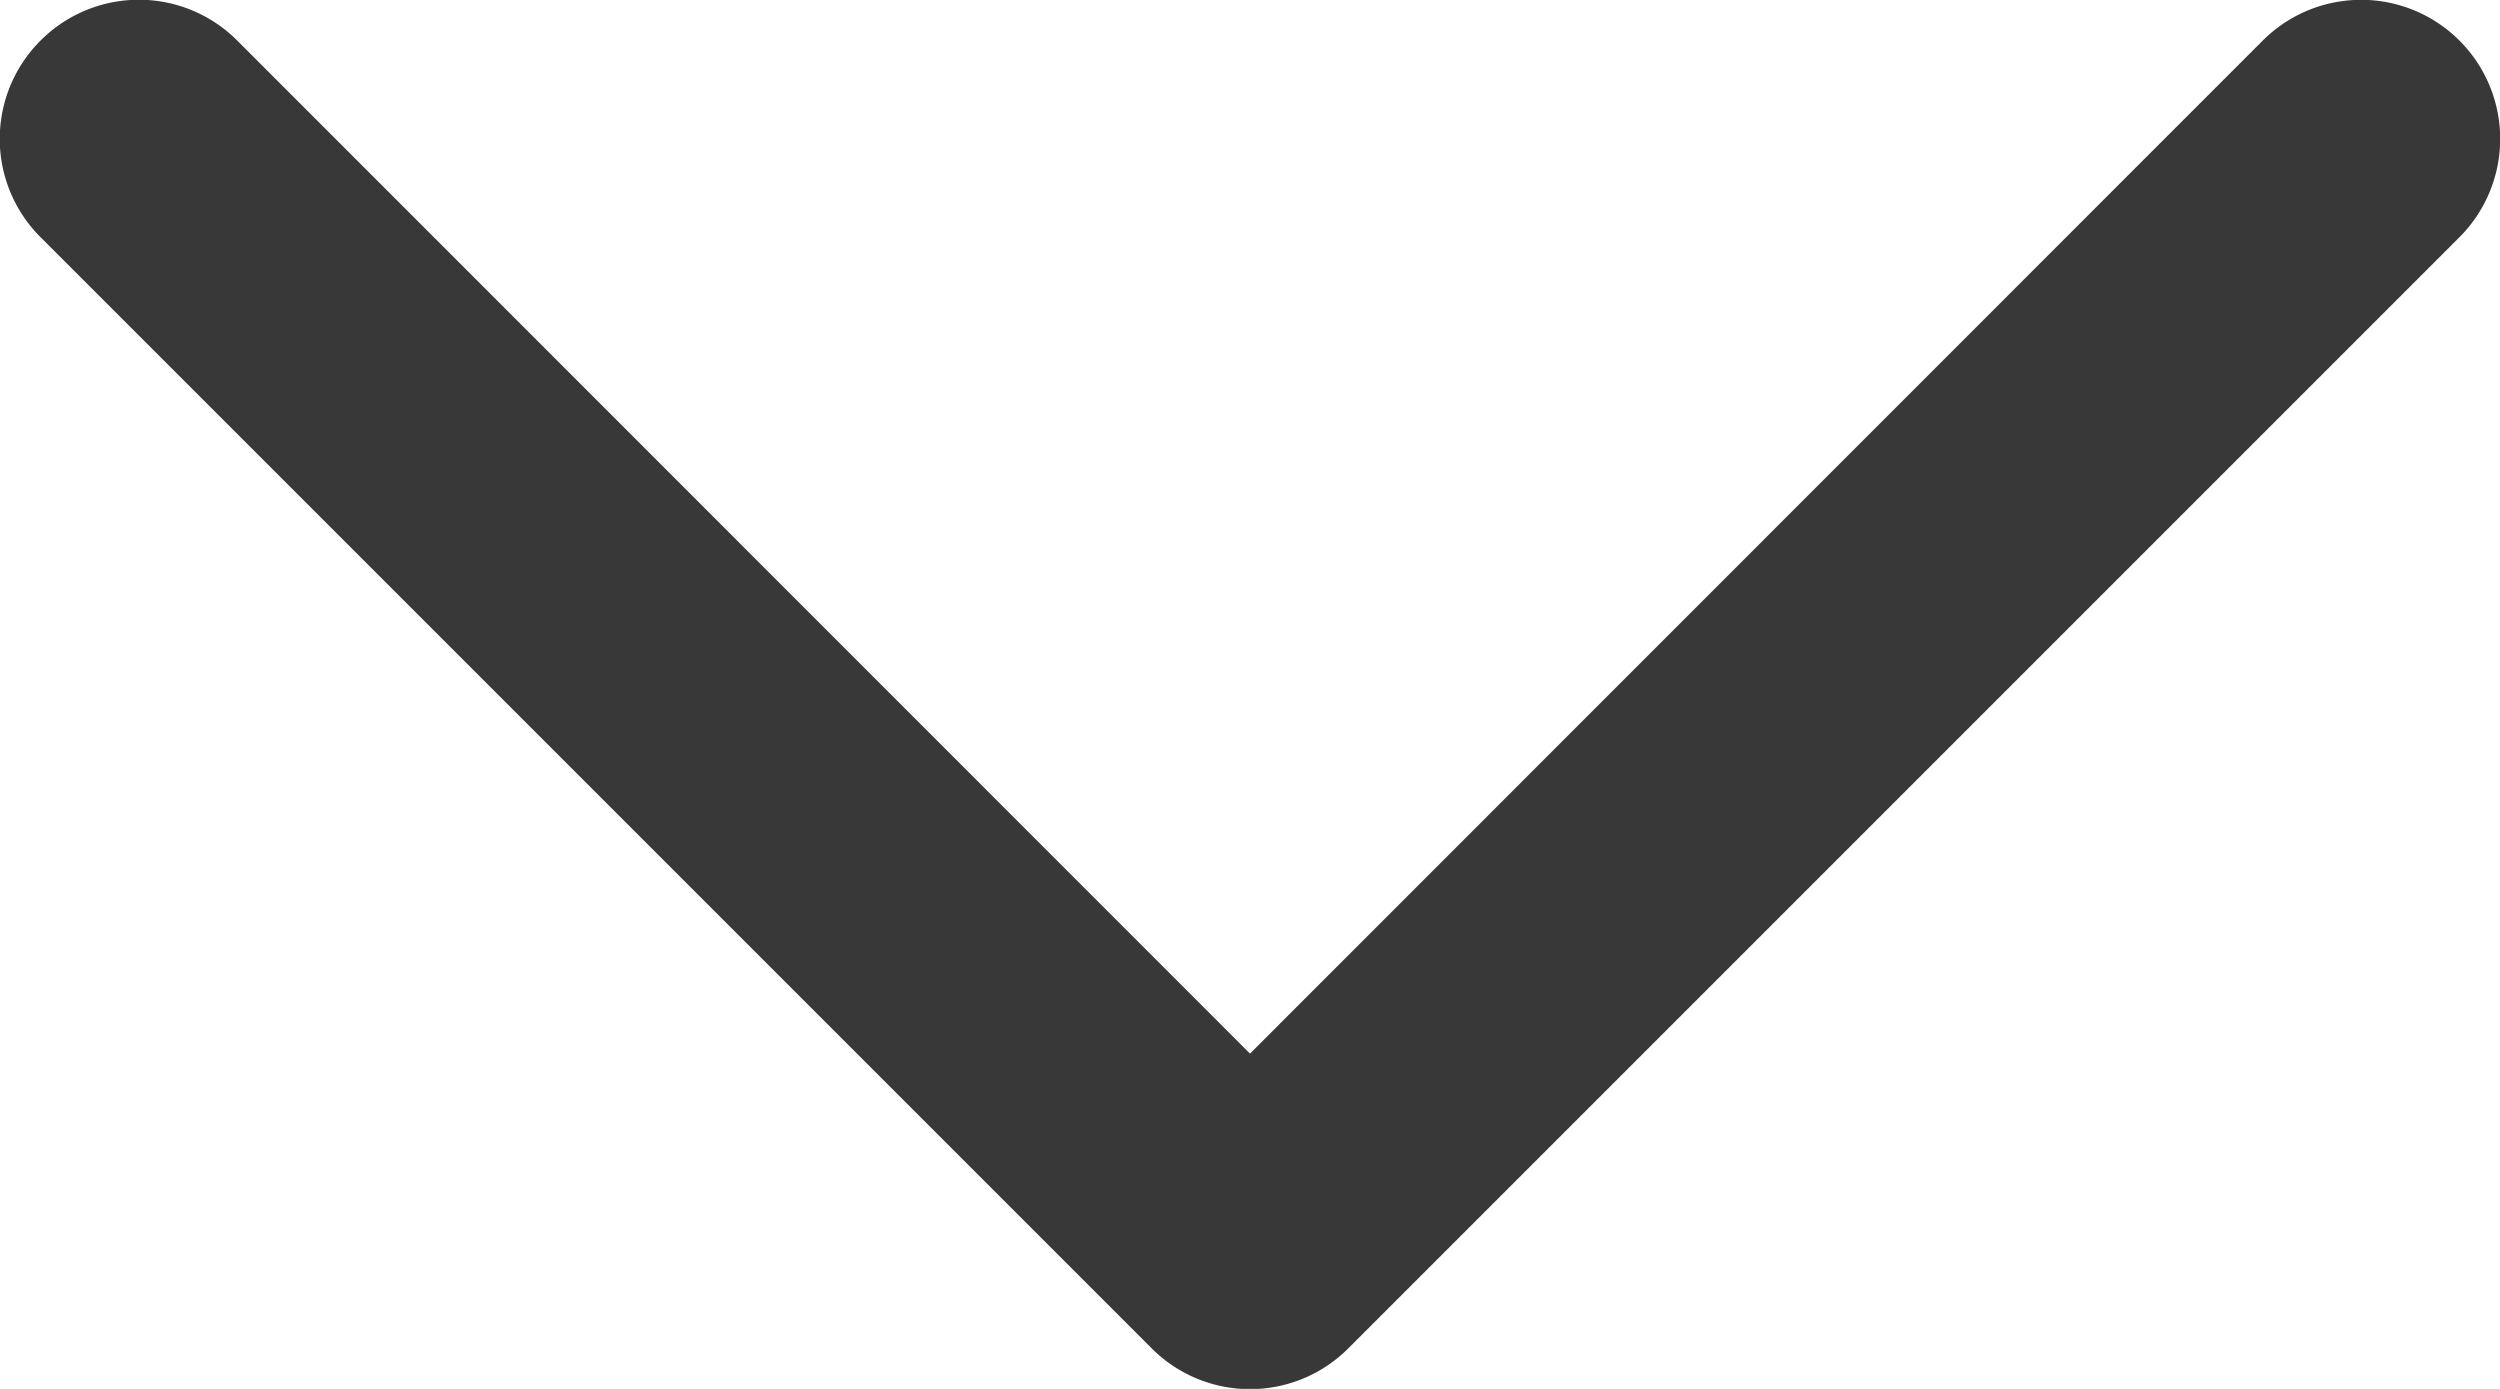 <svg width="9" height="5" fill="none" xmlns="http://www.w3.org/2000/svg"><path fill-rule="evenodd" clip-rule="evenodd" d="M.146.146a.5.5 0 01.708 0L4.5 3.793 8.146.146a.5.5 0 11.708.708l-4 4a.5.5 0 01-.708 0l-4-4a.5.5 0 010-.708z" fill="#383838"/></svg>
